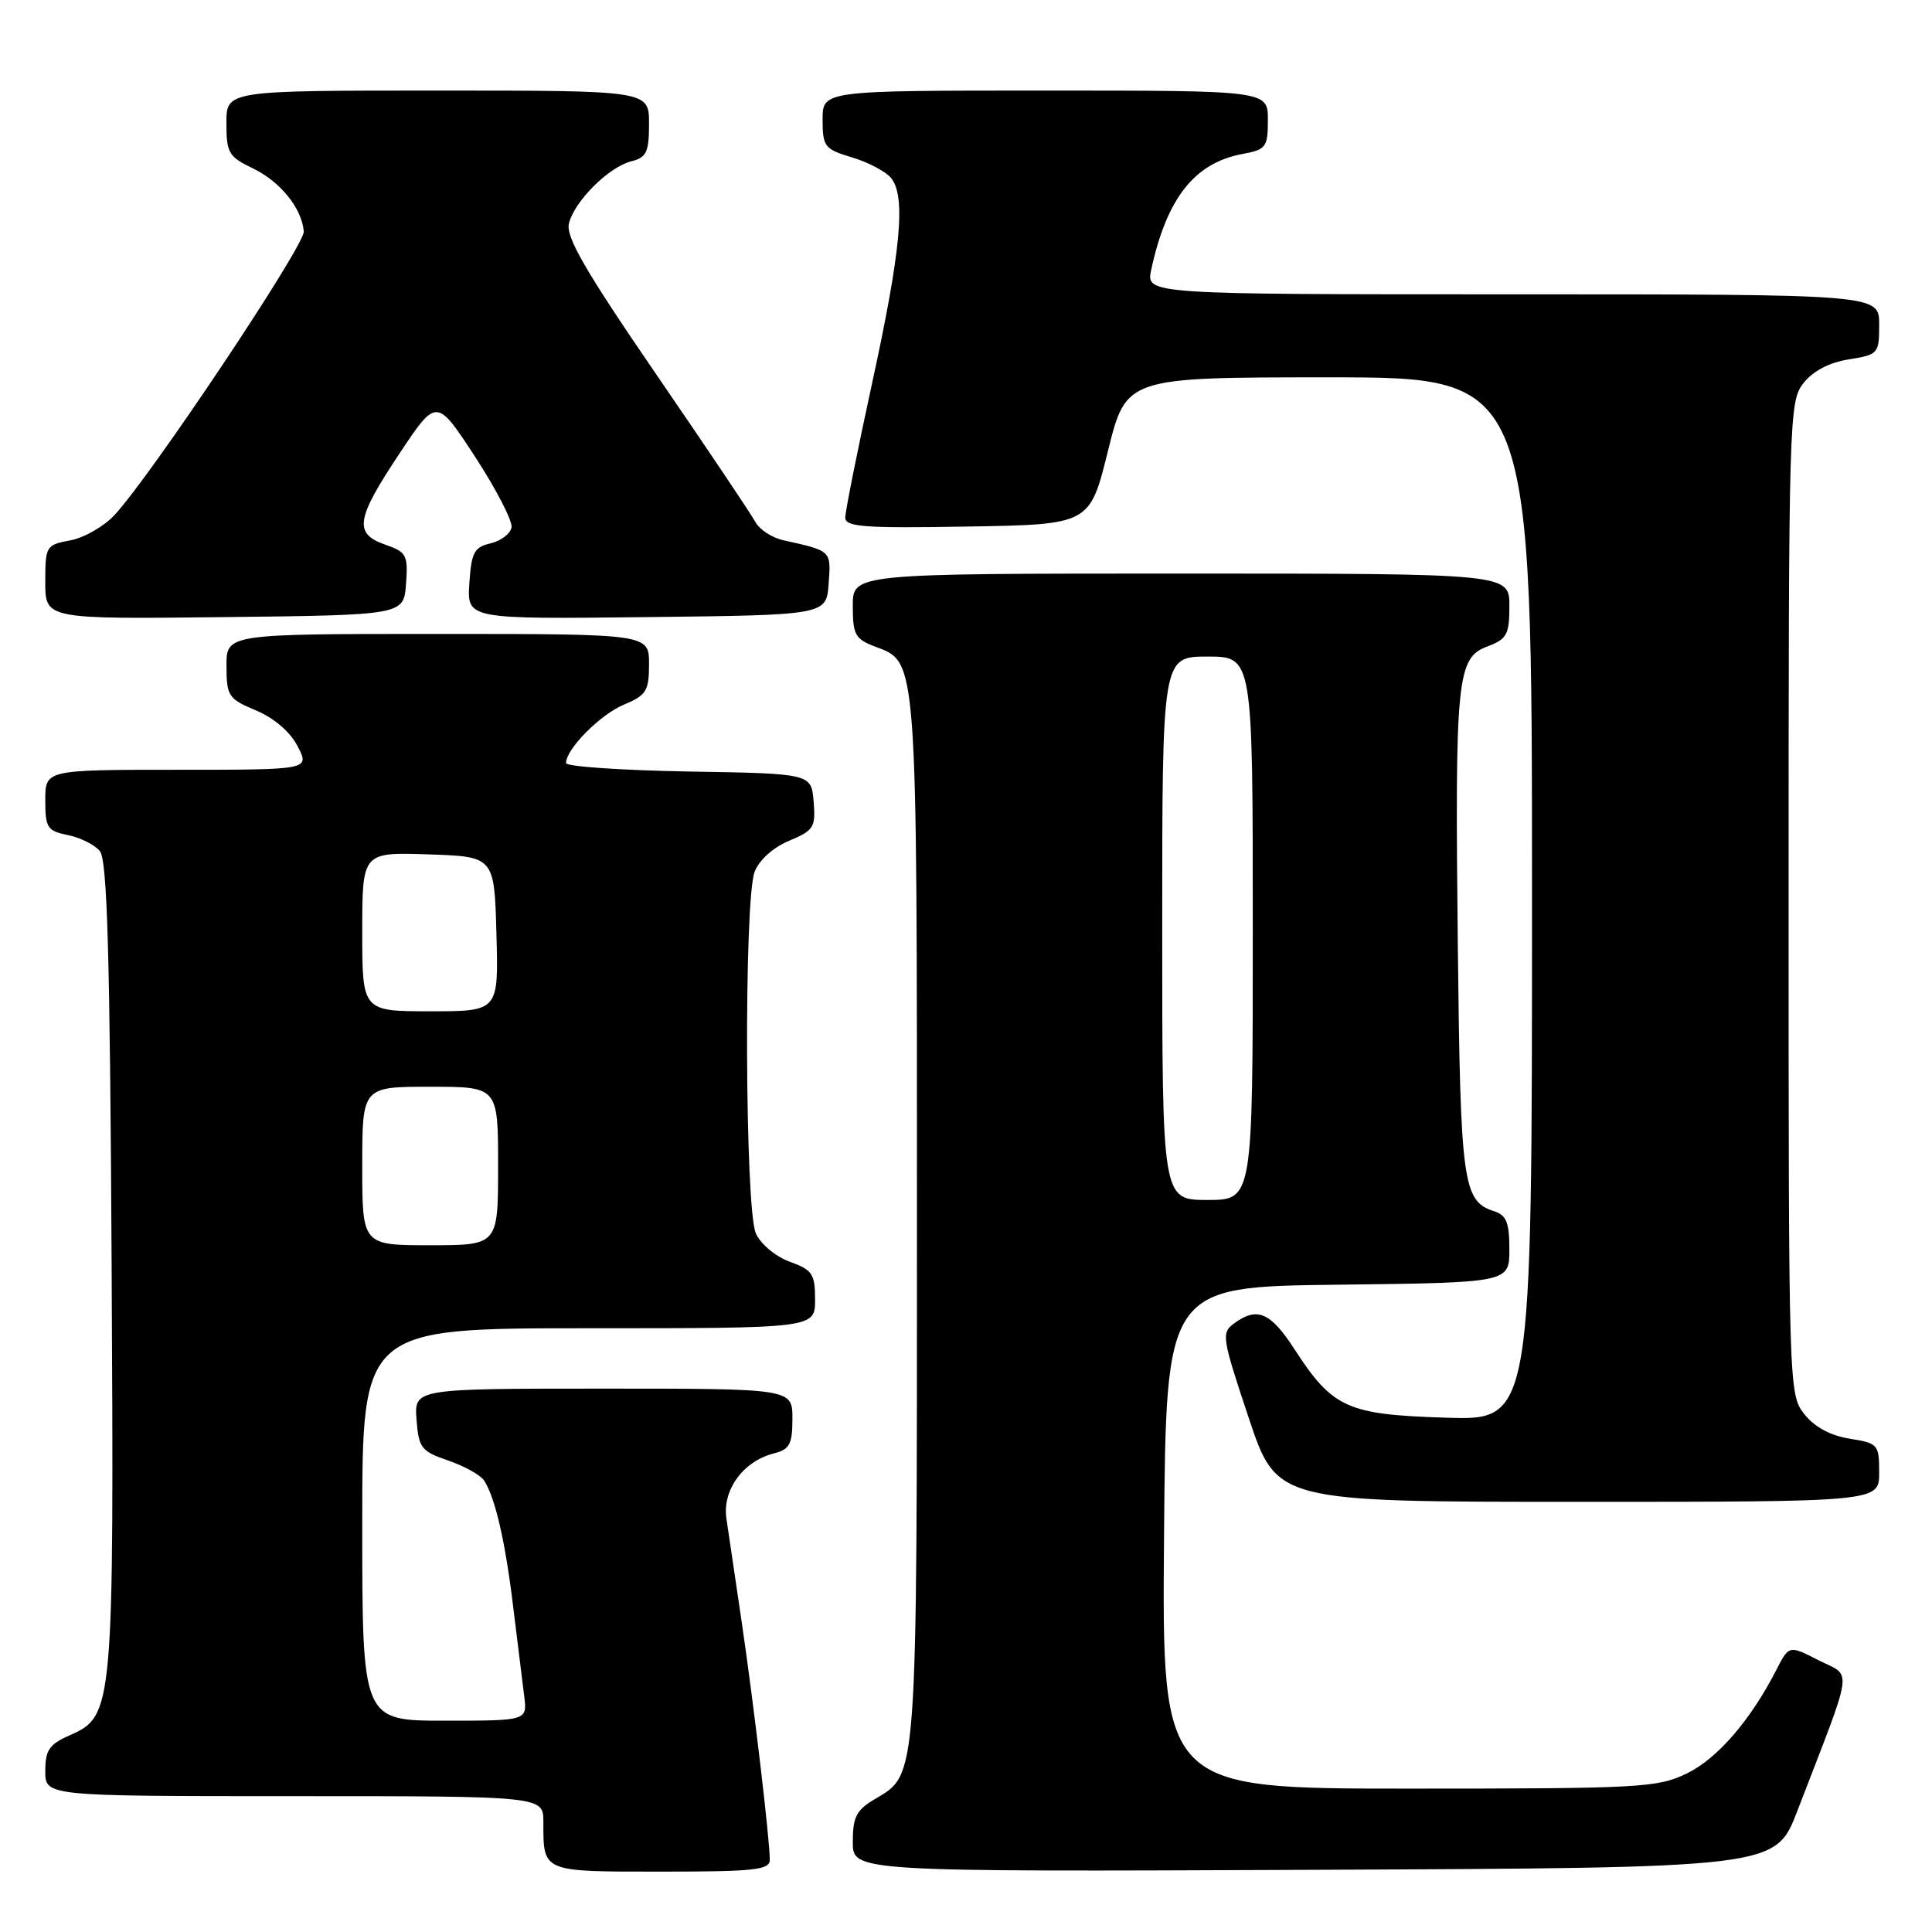 <?xml version="1.0" encoding="UTF-8" standalone="no"?>
<!DOCTYPE svg PUBLIC "-//W3C//DTD SVG 1.1//EN" "http://www.w3.org/Graphics/SVG/1.1/DTD/svg11.dtd" >
<svg xmlns="http://www.w3.org/2000/svg" xmlns:xlink="http://www.w3.org/1999/xlink" version="1.1" viewBox="0 0 256 256">
 <g >
 <path fill="currentColor"
d=" M 102.00 246.44 C 102.00 243.73 99.89 225.89 98.29 215.00 C 97.43 209.22 96.52 203.01 96.25 201.19 C 95.70 197.41 98.50 193.59 102.59 192.57 C 104.63 192.05 105.00 191.35 105.00 187.98 C 105.00 184.00 105.00 184.00 79.94 184.00 C 54.89 184.00 54.89 184.00 55.19 188.10 C 55.48 191.87 55.81 192.30 59.40 193.53 C 61.55 194.27 63.68 195.46 64.15 196.18 C 65.63 198.49 66.96 204.26 68.01 213.00 C 68.58 217.68 69.23 222.96 69.46 224.75 C 69.87 228.00 69.87 228.00 58.94 228.00 C 48.00 228.00 48.00 228.00 48.00 202.00 C 48.00 176.00 48.00 176.00 78.00 176.00 C 108.00 176.00 108.00 176.00 108.00 172.20 C 108.00 168.80 107.65 168.27 104.66 167.19 C 102.79 166.52 100.80 164.86 100.16 163.44 C 98.70 160.26 98.56 119.28 99.99 115.52 C 100.59 113.96 102.43 112.30 104.55 111.41 C 107.84 110.04 108.09 109.63 107.81 106.21 C 107.50 102.50 107.50 102.50 91.25 102.23 C 82.31 102.07 75.00 101.57 75.00 101.11 C 75.00 99.25 79.53 94.68 82.67 93.37 C 85.65 92.12 86.00 91.56 86.00 87.99 C 86.00 84.00 86.00 84.00 58.00 84.00 C 30.00 84.00 30.00 84.00 30.01 88.25 C 30.02 92.24 30.26 92.60 33.93 94.14 C 36.33 95.15 38.46 96.98 39.44 98.89 C 41.05 102.00 41.05 102.00 23.53 102.00 C 6.00 102.00 6.00 102.00 6.00 106.03 C 6.00 109.69 6.27 110.10 8.98 110.65 C 10.62 110.97 12.53 111.93 13.23 112.77 C 14.21 113.96 14.57 126.25 14.79 167.45 C 15.11 226.53 15.04 227.38 9.25 229.93 C 6.52 231.13 6.00 231.90 6.00 234.68 C 6.00 238.00 6.00 238.00 39.00 238.00 C 72.00 238.00 72.00 238.00 72.00 241.42 C 72.00 248.11 71.74 248.00 87.61 248.00 C 99.97 248.00 102.00 247.78 102.00 246.44 Z  M 238.14 240.00 C 245.75 220.25 245.46 222.27 241.01 220.01 C 237.06 217.99 237.06 217.99 235.39 221.24 C 231.97 227.93 227.56 233.03 223.52 234.99 C 219.62 236.88 217.38 237.00 186.67 237.00 C 153.97 237.00 153.97 237.00 154.24 203.75 C 154.50 170.50 154.50 170.50 177.25 170.23 C 200.00 169.96 200.00 169.96 200.00 165.55 C 200.00 162.01 199.60 161.01 198.00 160.50 C 193.83 159.18 193.52 156.87 193.17 125.53 C 192.78 89.79 193.03 87.19 197.08 85.66 C 199.68 84.68 200.00 84.09 200.00 80.28 C 200.00 76.00 200.00 76.00 156.50 76.00 C 113.00 76.00 113.00 76.00 113.00 80.28 C 113.00 84.12 113.31 84.68 115.99 85.69 C 121.59 87.80 121.50 86.61 121.50 161.50 C 121.50 236.41 121.60 235.03 115.96 238.37 C 113.47 239.83 113.00 240.75 113.00 244.06 C 113.00 248.02 113.00 248.02 174.13 247.76 C 235.25 247.50 235.25 247.50 238.14 240.00 Z  M 249.00 195.13 C 249.00 191.40 248.86 191.23 245.07 190.63 C 242.52 190.22 240.42 189.08 239.07 187.36 C 237.02 184.76 237.00 183.98 237.00 119.00 C 237.00 55.14 237.06 53.20 238.97 50.77 C 240.23 49.16 242.38 48.03 244.97 47.62 C 248.90 46.99 249.00 46.87 249.00 42.99 C 249.00 39.00 249.00 39.00 200.42 39.00 C 151.84 39.00 151.84 39.00 152.54 35.75 C 154.59 26.28 158.26 21.60 164.60 20.41 C 167.77 19.82 168.00 19.52 168.00 15.89 C 168.00 12.00 168.00 12.00 138.50 12.00 C 109.00 12.00 109.00 12.00 109.00 15.84 C 109.00 19.44 109.25 19.76 112.88 20.85 C 115.02 21.49 117.34 22.71 118.05 23.56 C 120.06 25.98 119.40 33.13 115.55 50.81 C 113.60 59.78 112.00 67.78 112.00 68.58 C 112.00 69.82 114.50 70.01 128.20 69.77 C 144.40 69.50 144.40 69.50 146.81 59.75 C 149.23 50.00 149.23 50.00 176.11 50.00 C 203.00 50.00 203.00 50.00 203.00 119.11 C 203.00 188.22 203.00 188.22 191.57 187.85 C 178.46 187.44 176.59 186.58 171.50 178.74 C 168.35 173.88 166.58 173.12 163.55 175.34 C 161.81 176.61 161.89 177.17 165.45 187.84 C 169.17 199.00 169.17 199.00 209.08 199.00 C 249.00 199.00 249.00 199.00 249.00 195.13 Z  M 53.80 77.37 C 54.08 73.55 53.87 73.15 51.05 72.17 C 46.85 70.70 47.15 68.79 52.93 60.10 C 57.85 52.71 57.85 52.71 62.96 60.54 C 65.77 64.85 67.94 69.06 67.78 69.89 C 67.62 70.73 66.37 71.68 64.99 72.00 C 62.83 72.50 62.46 73.21 62.19 77.31 C 61.89 82.04 61.89 82.04 85.69 81.77 C 109.50 81.50 109.50 81.50 109.80 77.33 C 110.12 72.93 110.21 73.01 103.78 71.58 C 102.28 71.25 100.62 70.16 100.08 69.15 C 99.55 68.15 93.64 59.35 86.96 49.61 C 77.51 35.82 74.94 31.37 75.39 29.60 C 76.13 26.63 80.67 22.12 83.66 21.37 C 85.67 20.87 86.00 20.16 86.00 16.39 C 86.00 12.00 86.00 12.00 58.00 12.00 C 30.00 12.00 30.00 12.00 30.00 16.31 C 30.00 20.25 30.30 20.77 33.45 22.28 C 37.12 24.02 40.02 27.61 40.25 30.68 C 40.39 32.52 20.08 62.95 15.18 68.24 C 13.79 69.74 11.15 71.26 9.32 71.60 C 6.09 72.20 6.00 72.36 6.00 77.13 C 6.00 82.04 6.00 82.04 29.75 81.77 C 53.50 81.50 53.50 81.50 53.80 77.37 Z  M 48.00 154.50 C 48.00 144.00 48.00 144.00 57.00 144.00 C 66.00 144.00 66.00 144.00 66.00 154.50 C 66.00 165.00 66.00 165.00 57.00 165.00 C 48.00 165.00 48.00 165.00 48.00 154.50 Z  M 48.00 123.46 C 48.00 112.92 48.00 112.92 56.75 113.21 C 65.50 113.50 65.50 113.50 65.78 123.75 C 66.07 134.00 66.07 134.00 57.03 134.00 C 48.00 134.00 48.00 134.00 48.00 123.46 Z  M 154.00 123.00 C 154.00 87.00 154.00 87.00 160.00 87.00 C 166.00 87.00 166.00 87.00 166.00 123.00 C 166.00 159.00 166.00 159.00 160.00 159.00 C 154.00 159.00 154.00 159.00 154.00 123.00 Z "/>
</g>
</svg>